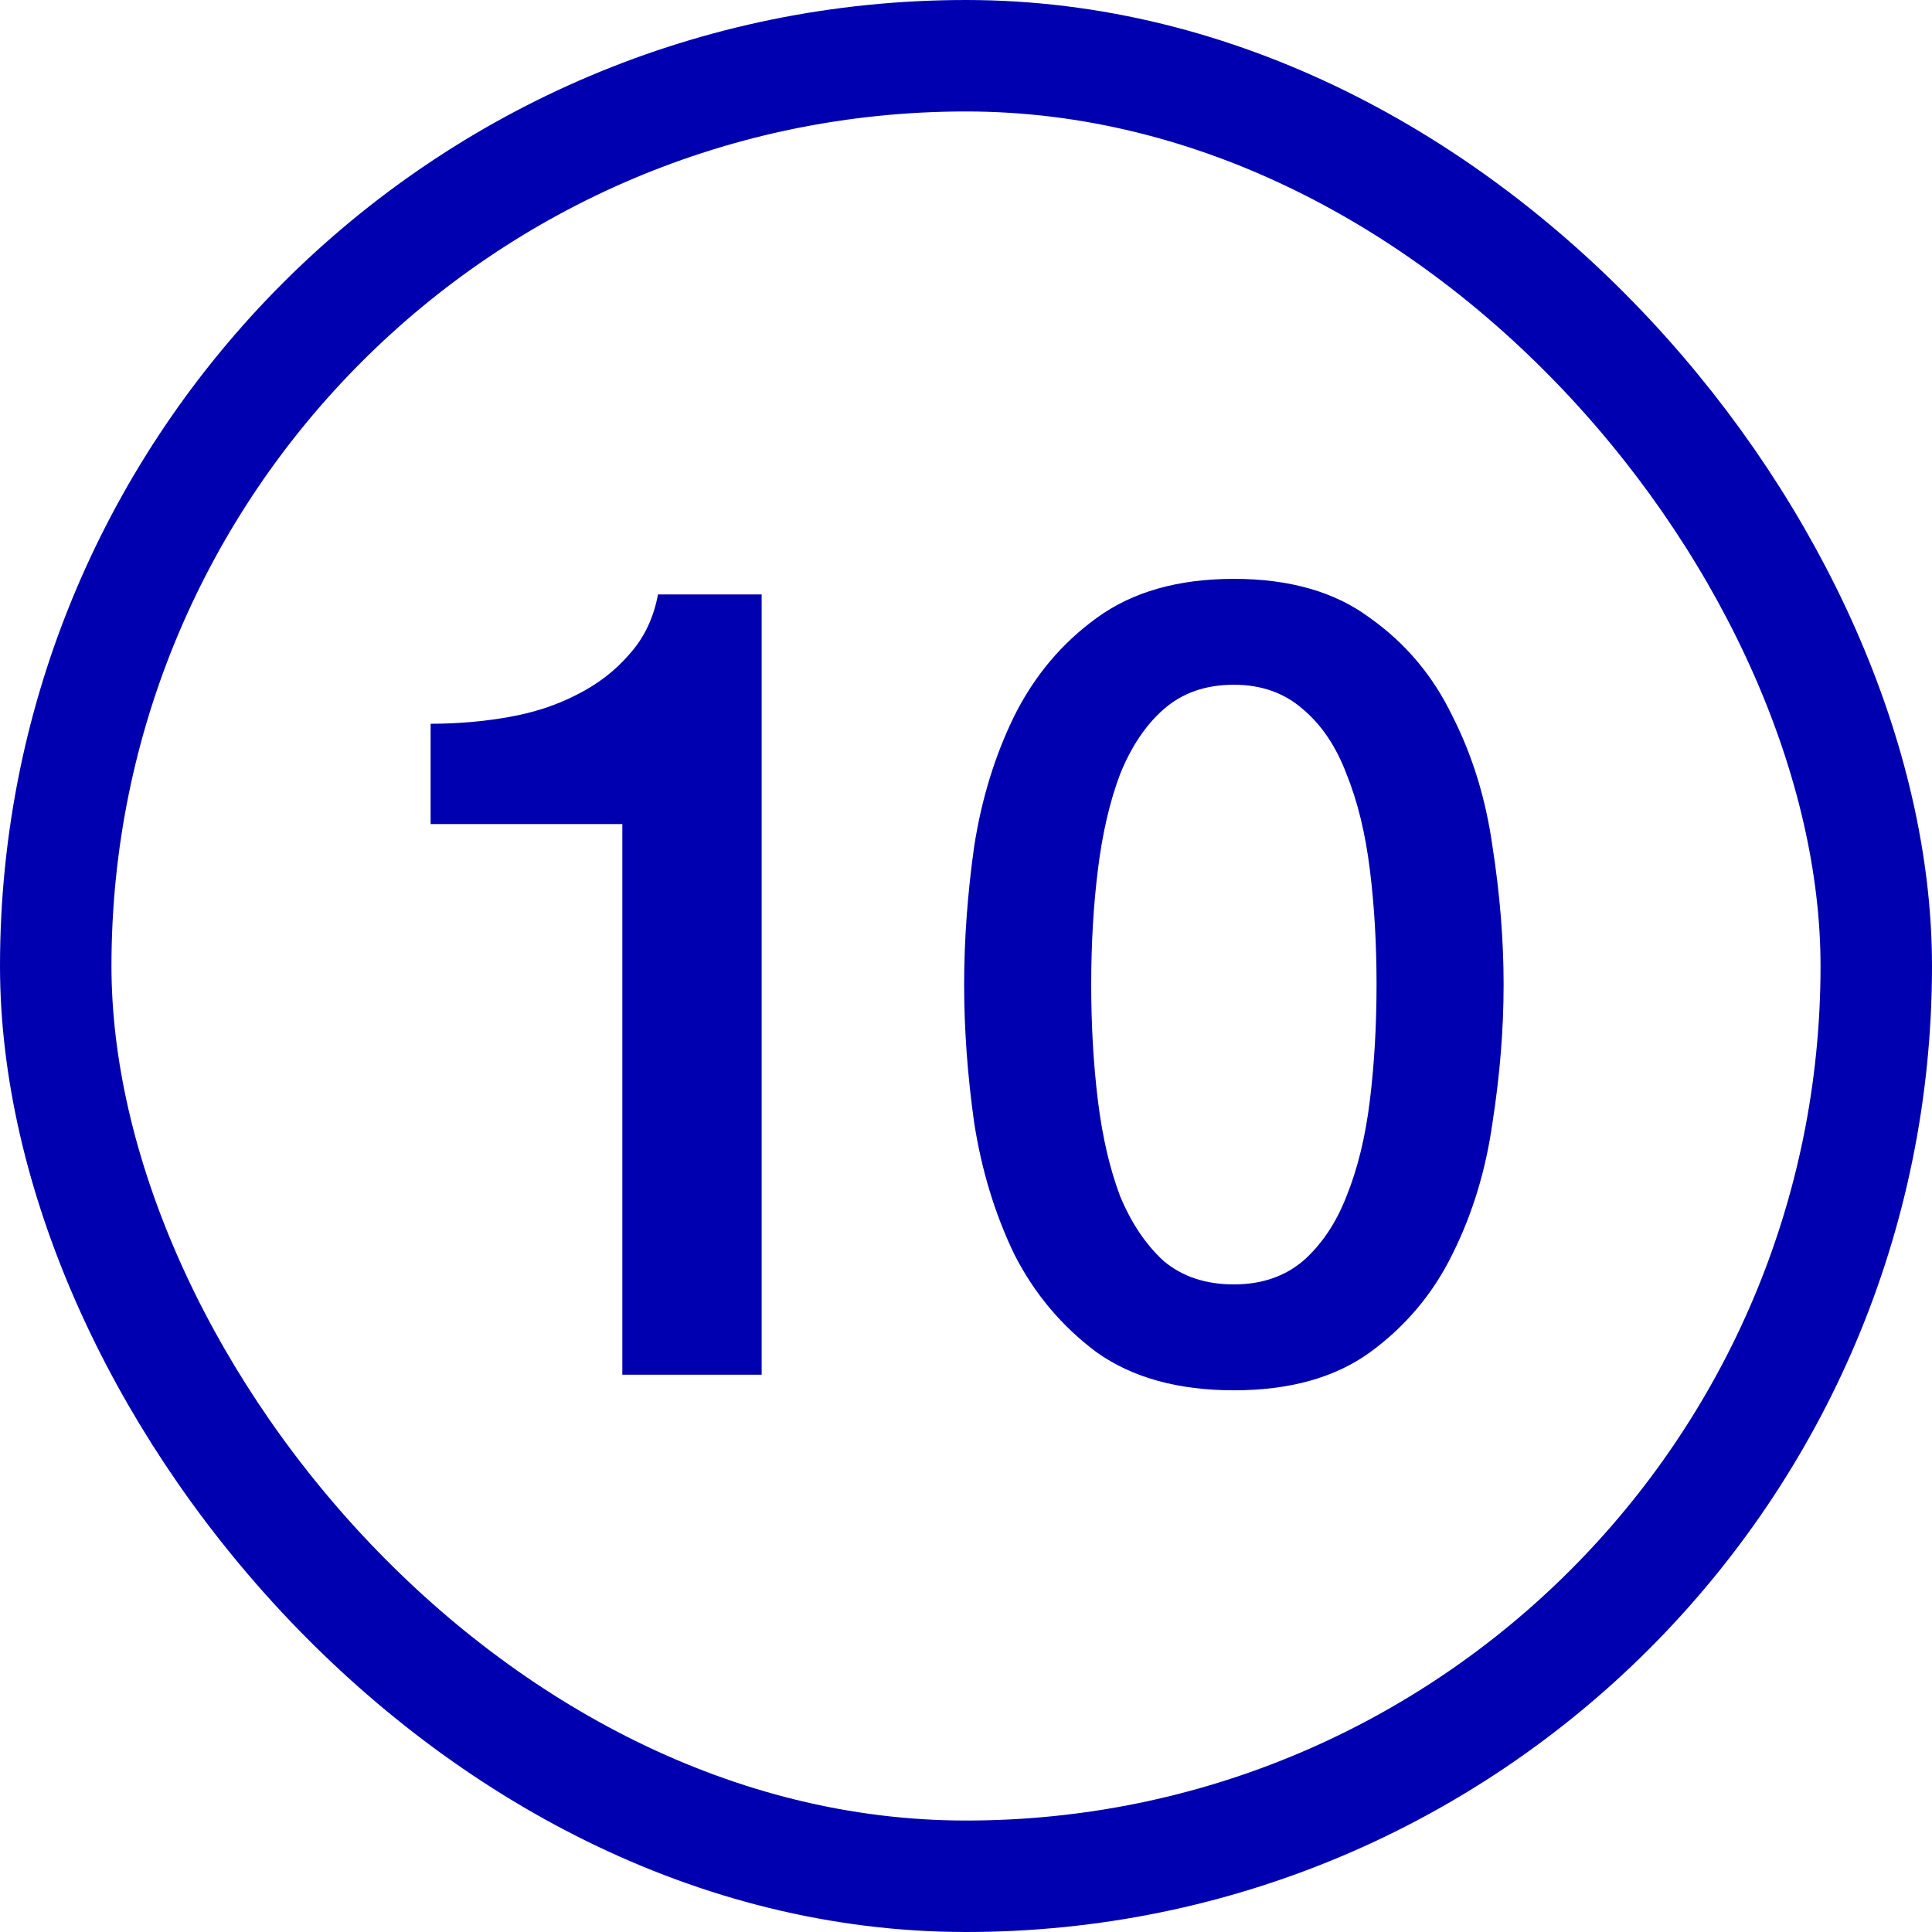<svg width="52" height="52" viewBox="0 0 52 52" fill="none" xmlns="http://www.w3.org/2000/svg">
<rect x="1.5" y="1.5" width="49" height="49" rx="24.5" stroke="#0000B0" stroke-width="3"/>
<path d="M11.59 19.48C12.31 19.48 13.01 19.42 13.69 19.3C14.37 19.18 14.98 18.98 15.52 18.7C16.08 18.42 16.55 18.06 16.93 17.62C17.33 17.18 17.59 16.64 17.71 16H20.5V37H16.75V22.18H11.59V19.48ZM33.21 15.58C34.71 15.58 35.93 15.93 36.87 16.63C37.83 17.31 38.57 18.19 39.09 19.27C39.63 20.33 39.99 21.5 40.17 22.78C40.37 24.06 40.47 25.3 40.47 26.5C40.47 27.7 40.37 28.94 40.17 30.22C39.99 31.5 39.63 32.68 39.09 33.76C38.57 34.82 37.83 35.7 36.87 36.4C35.93 37.08 34.71 37.42 33.21 37.42C31.71 37.42 30.48 37.08 29.52 36.4C28.58 35.7 27.84 34.82 27.3 33.76C26.78 32.68 26.42 31.5 26.22 30.22C26.04 28.94 25.95 27.7 25.95 26.5C25.95 25.3 26.04 24.06 26.22 22.78C26.42 21.5 26.78 20.33 27.3 19.27C27.84 18.19 28.58 17.31 29.52 16.63C30.48 15.93 31.71 15.58 33.21 15.58ZM33.21 34.57C33.95 34.57 34.57 34.36 35.07 33.94C35.57 33.5 35.96 32.92 36.24 32.2C36.54 31.46 36.75 30.6 36.87 29.62C36.99 28.64 37.05 27.6 37.05 26.5C37.05 25.4 36.99 24.37 36.87 23.41C36.75 22.43 36.54 21.57 36.24 20.83C35.96 20.09 35.57 19.51 35.07 19.09C34.57 18.65 33.95 18.43 33.21 18.43C32.45 18.43 31.82 18.65 31.32 19.09C30.84 19.51 30.45 20.09 30.15 20.83C29.87 21.57 29.67 22.43 29.55 23.41C29.43 24.37 29.37 25.4 29.37 26.5C29.37 27.6 29.43 28.64 29.55 29.62C29.67 30.6 29.87 31.46 30.15 32.2C30.45 32.92 30.84 33.5 31.32 33.94C31.82 34.36 32.45 34.57 33.21 34.57Z" fill="#0000B0"/>
</svg>
